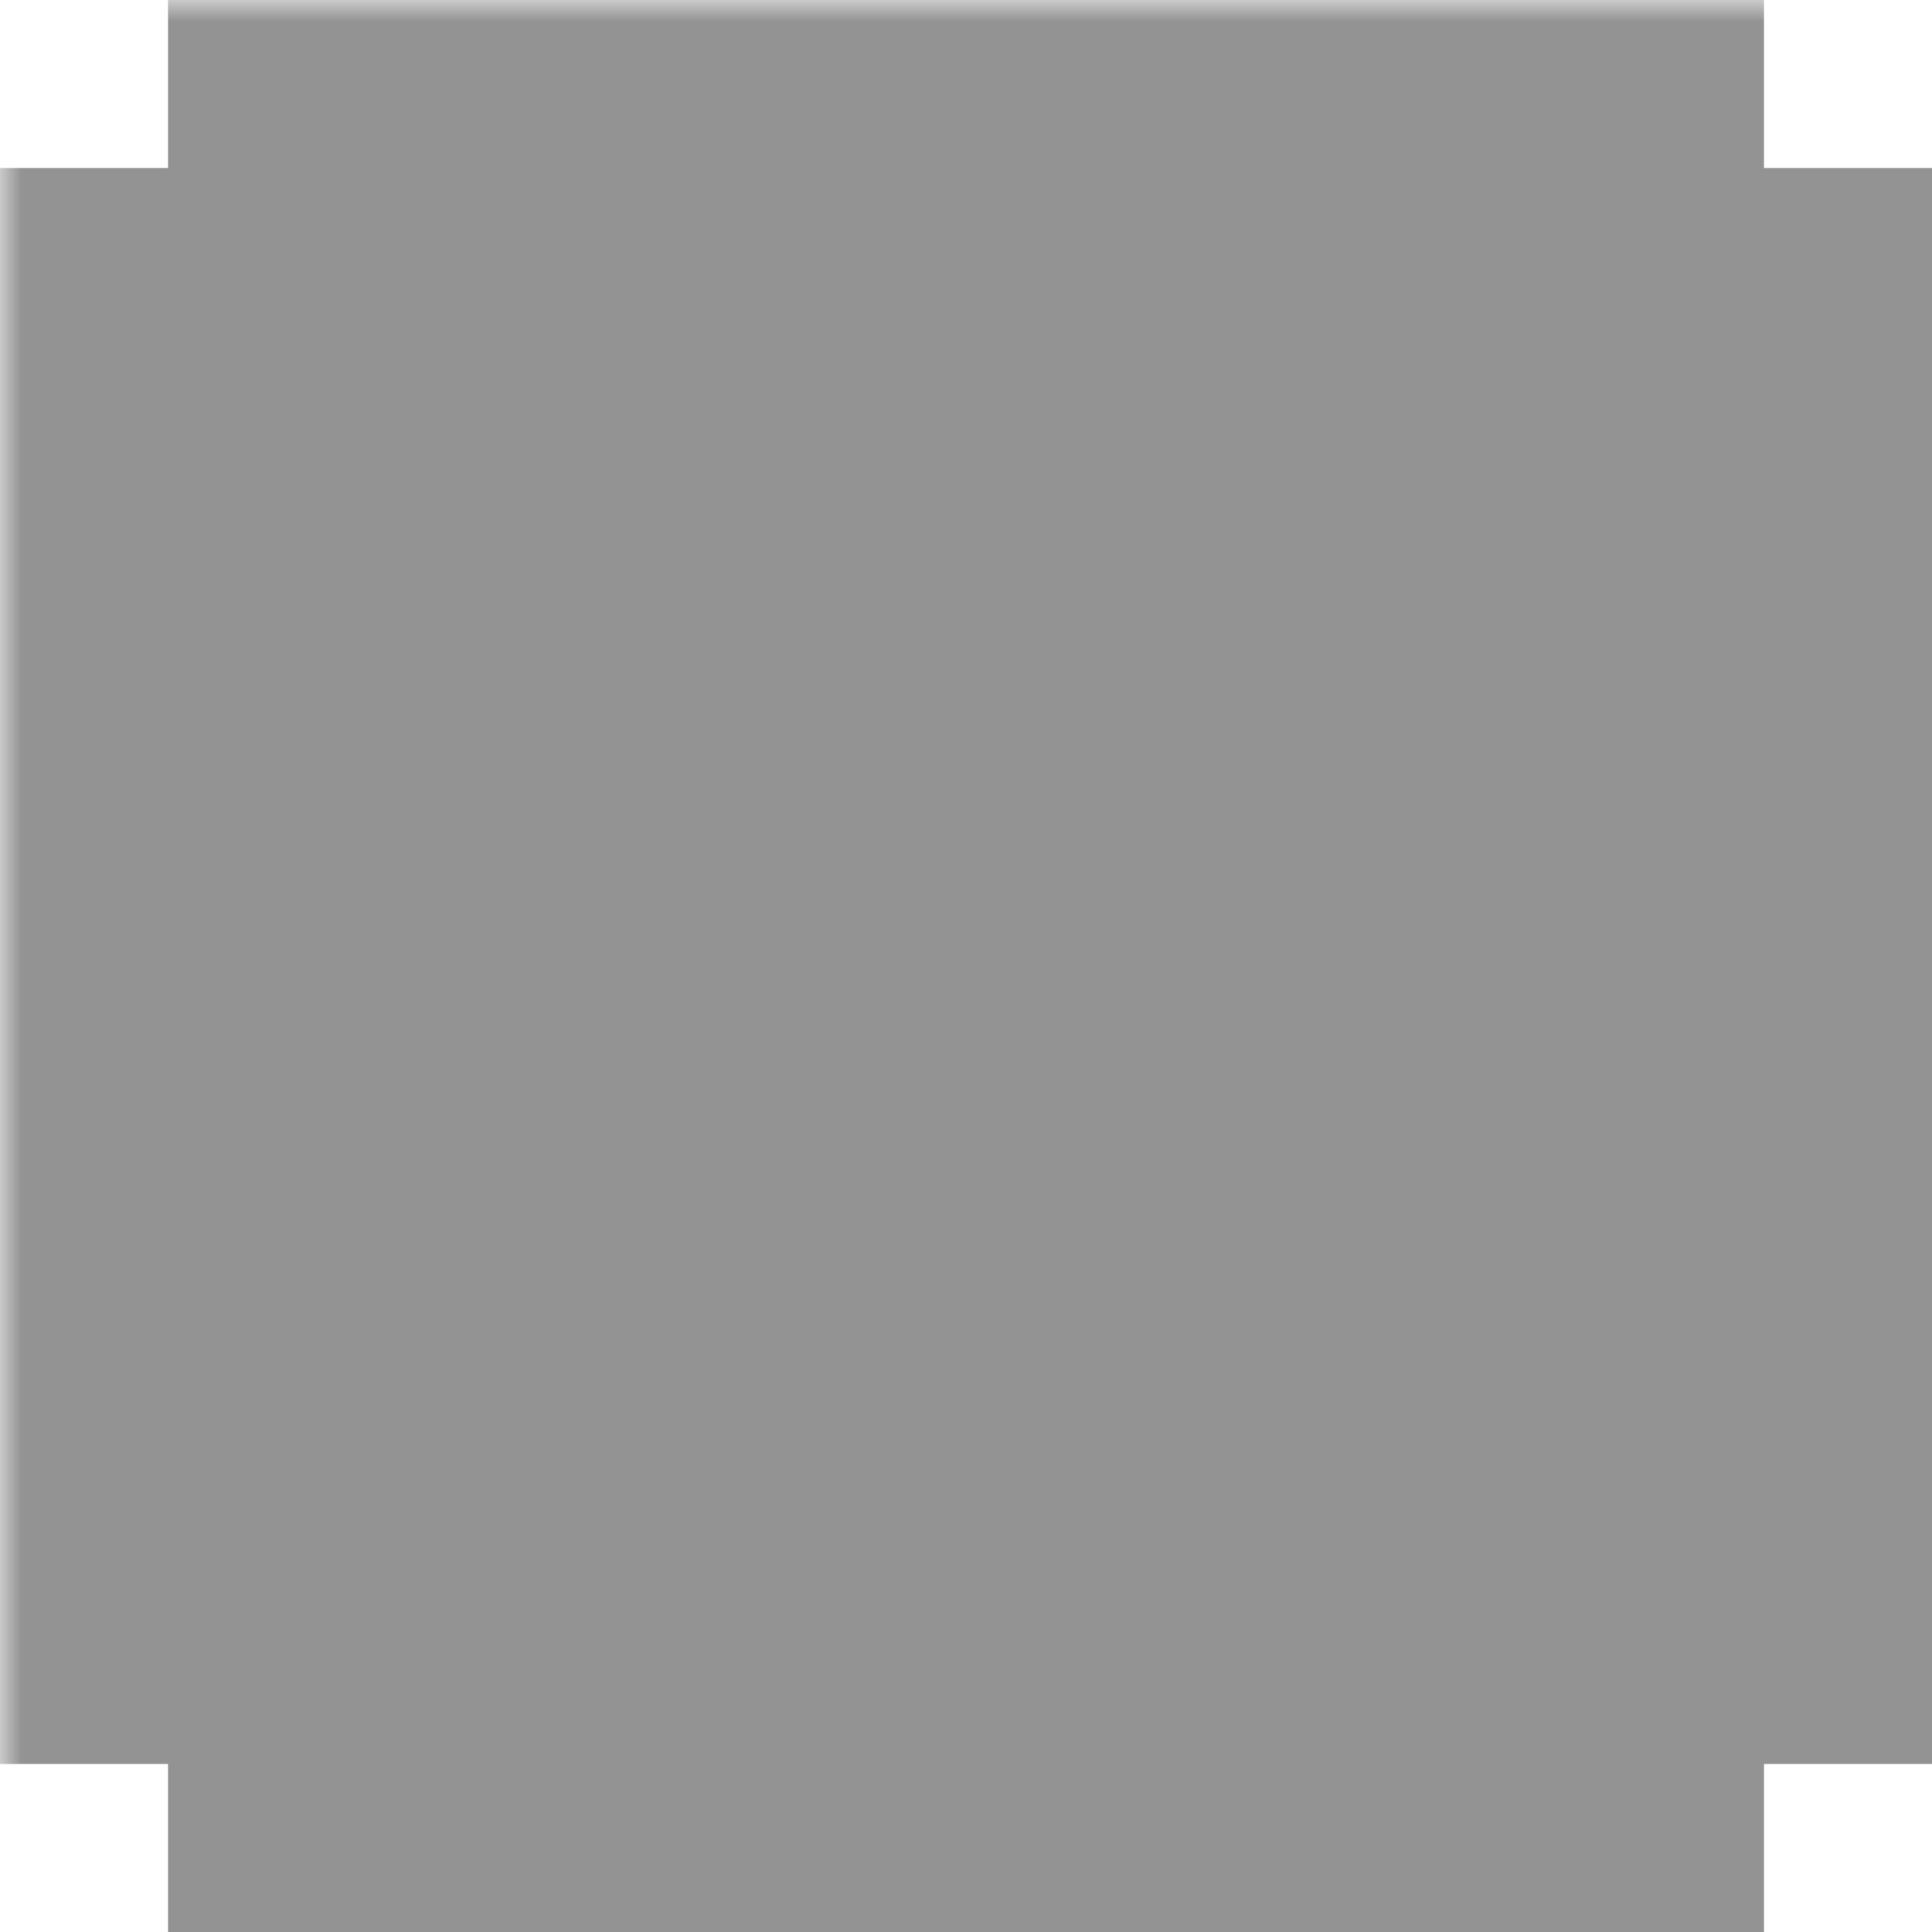 <svg width="46" height="46" viewBox="0 0 46 46" xmlns="http://www.w3.org/2000/svg">
    <defs>
        <mask id="center">
            <rect width="100%" height="100%" fill="white"/>
            <rect x="11" y="11" width="24" height="24" rx="5" ry="5" fill="black"></rect>
        </mask>
    </defs>
    <path d="M4,0 H42 V4 H46 V42 H42 V46 H4 V42 H0 V4 H4" opacity=".65" mask="url(#center)"/>
</svg>